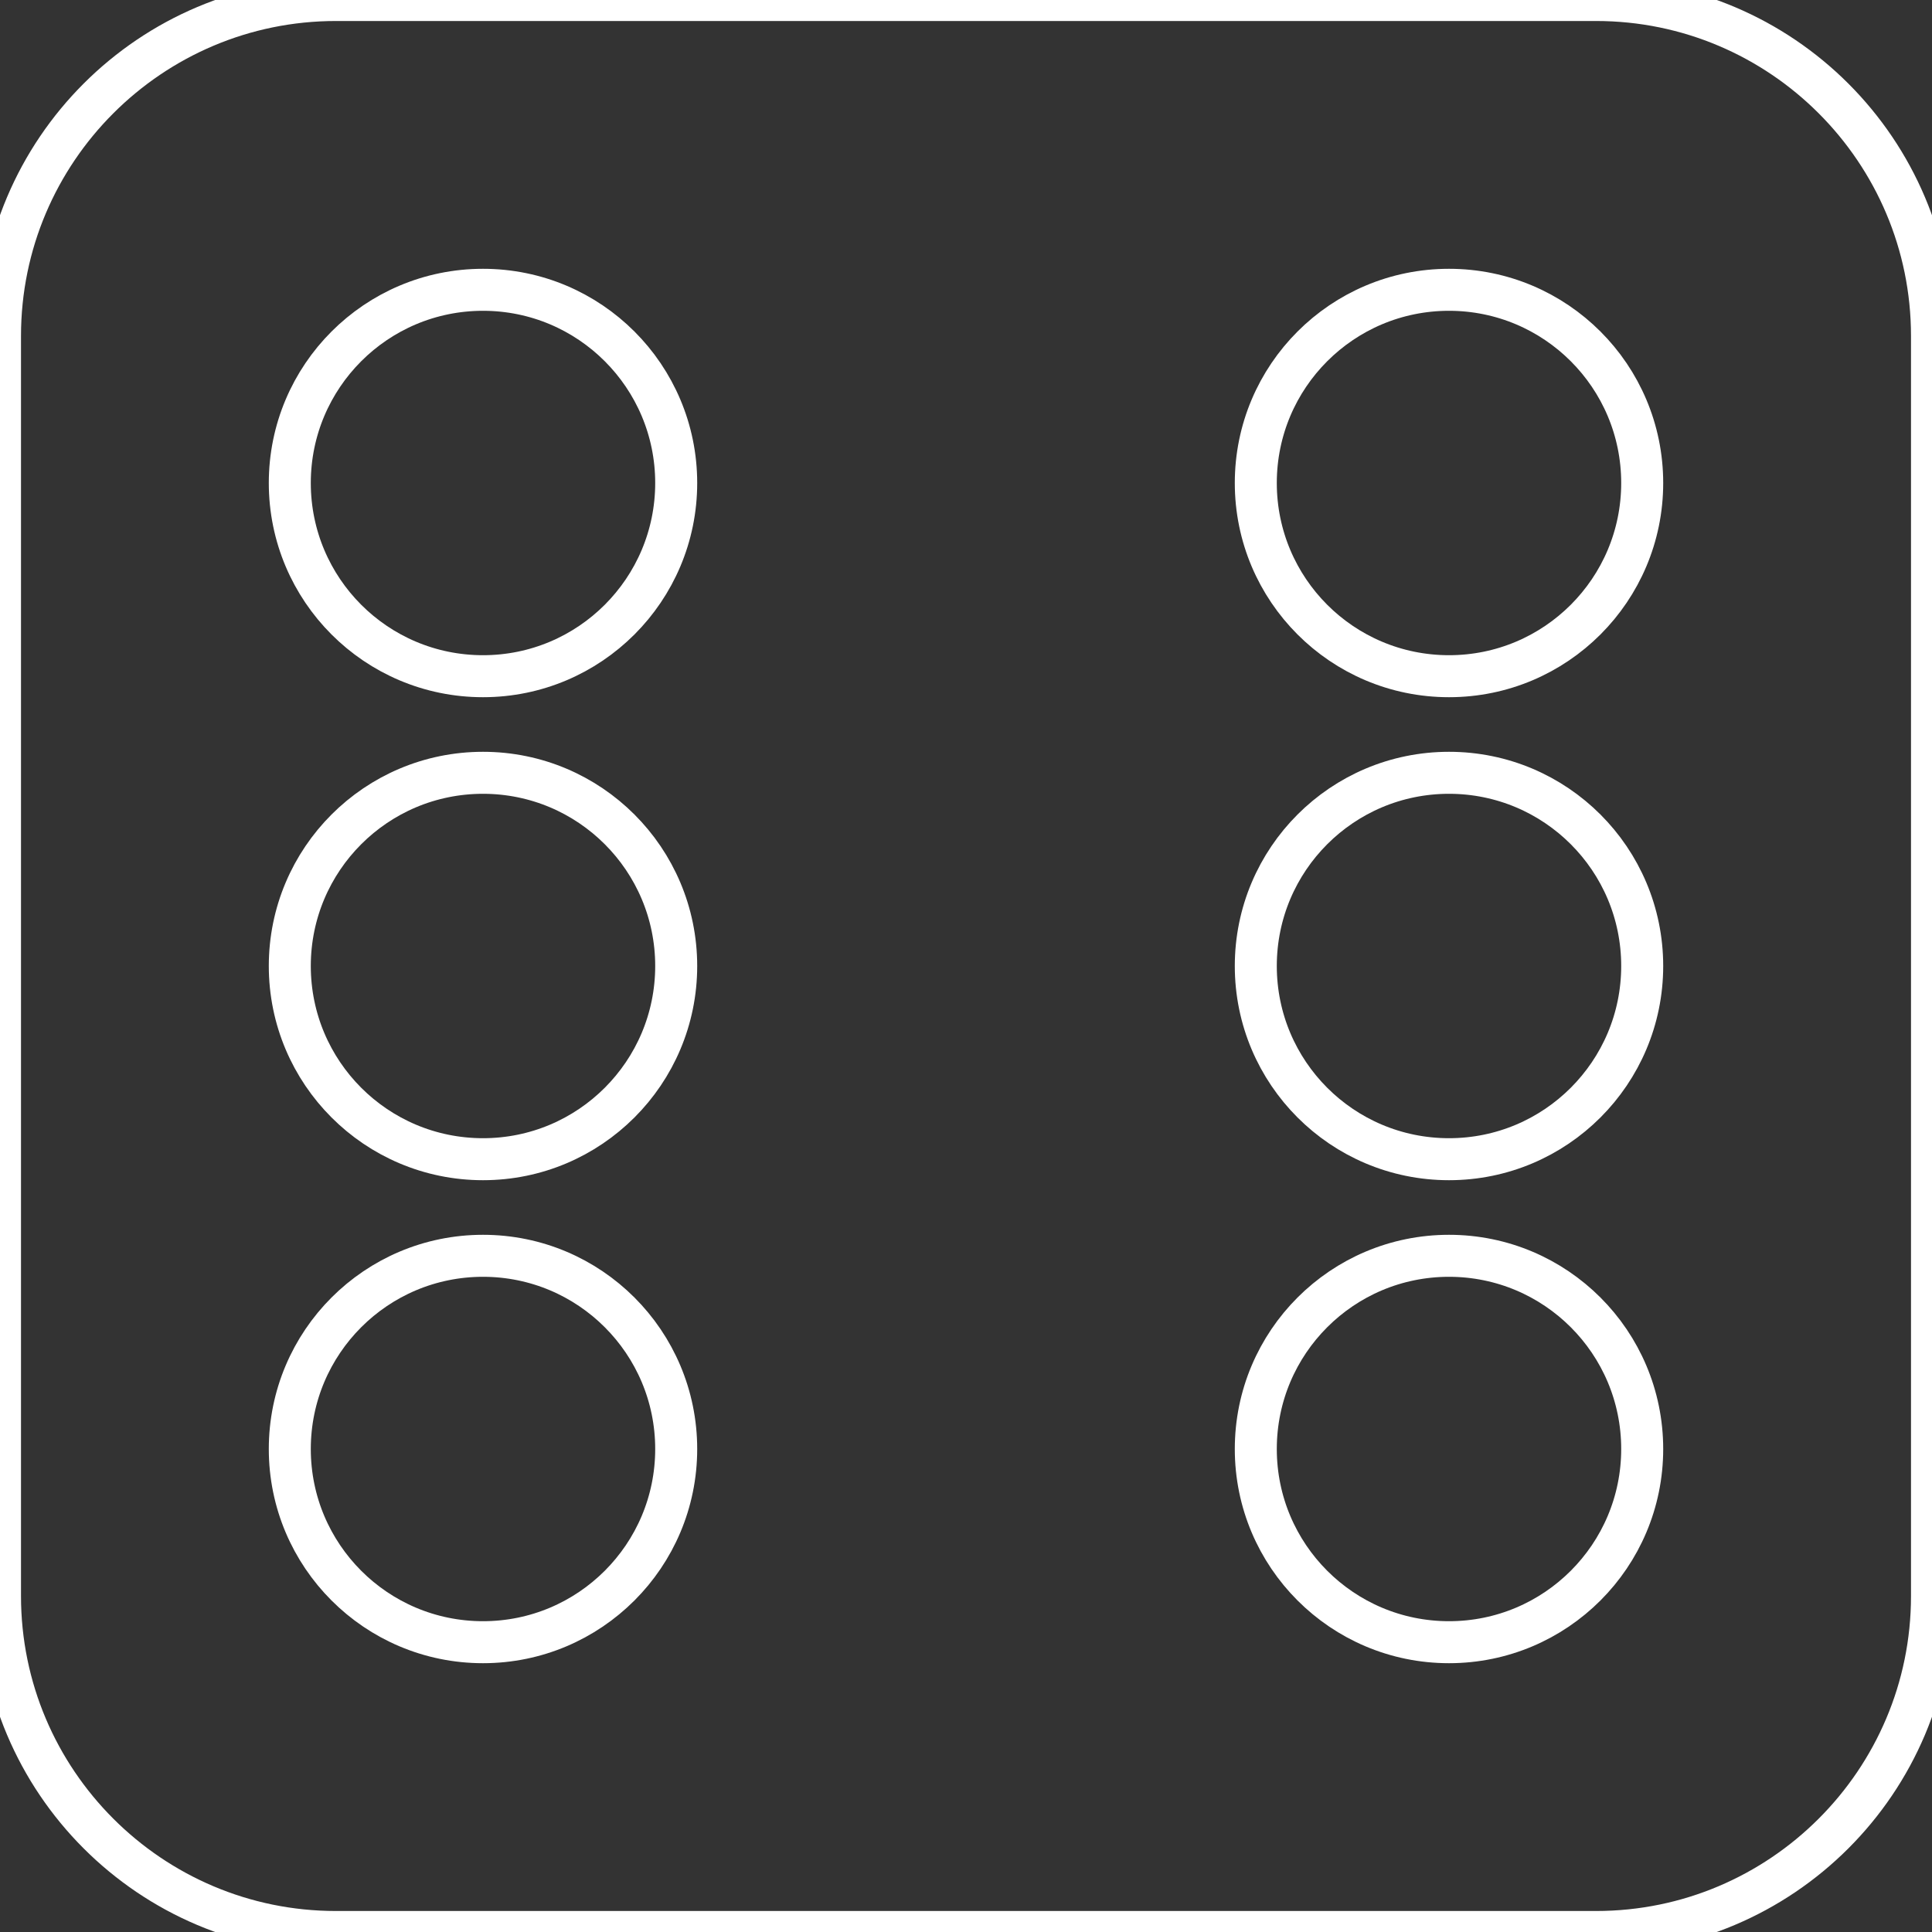 <?xml version="1.0" encoding="UTF-8" standalone="no"?>
<svg width="46px" height="46px" viewBox="0 0 46 46" version="1.1" xmlns="http://www.w3.org/2000/svg" xmlns:xlink="http://www.w3.org/1999/xlink">
    <rect x="0" y="0" width="46" height="46" fill="#333333" stroke="none"/>
    <!-- Generator: Sketch 3.6.1 (26313) - http://www.bohemiancoding.com/sketch -->
    <title>Rectangle 4</title>
    <desc>Created with Sketch.</desc>
    <defs></defs>
    <g id="Page-1" stroke="none" stroke-width="1" fill="none" fill-rule="evenodd">
        <g id="Artboard-1" transform="translate(-233, -342)" stroke="#FFFFFF">
            <path d="M233,349.999 C233,345.581 236.59,342 240.999,342 L271.001,342 C275.419,342 279,345.59 279,349.999 L279,380.001 C279,384.419 275.41,388 271.001,388 L240.999,388 C236.581,388 233,384.41 233,380.001 L233,349.999 Z M244.5,369.6 C247.041,369.6 249.1,367.541 249.1,365 C249.1,362.459 247.041,360.4 244.5,360.4 C241.959,360.4 239.9,362.459 239.9,365 C239.9,367.541 241.959,369.6 244.5,369.6 Z M267.5,369.6 C270.041,369.6 272.1,367.541 272.1,365 C272.1,362.459 270.041,360.4 267.5,360.4 C264.959,360.4 262.9,362.459 262.9,365 C262.9,367.541 264.959,369.6 267.5,369.6 Z M267.5,358.1 C270.041,358.1 272.1,356.041 272.1,353.5 C272.1,350.959 270.041,348.9 267.5,348.9 C264.959,348.9 262.9,350.959 262.9,353.5 C262.9,356.041 264.959,358.1 267.5,358.1 Z M267.5,381.1 C270.041,381.1 272.1,379.041 272.1,376.5 C272.1,373.959 270.041,371.9 267.5,371.9 C264.959,371.9 262.9,373.959 262.9,376.5 C262.9,379.041 264.959,381.1 267.5,381.1 Z M244.5,381.1 C247.041,381.1 249.1,379.041 249.1,376.5 C249.1,373.959 247.041,371.9 244.5,371.9 C241.959,371.9 239.9,373.959 239.9,376.5 C239.9,379.041 241.959,381.1 244.5,381.1 Z M244.5,358.1 C247.041,358.1 249.1,356.041 249.1,353.5 C249.1,350.959 247.041,348.9 244.5,348.9 C241.959,348.9 239.9,350.959 239.9,353.5 C239.9,356.041 241.959,358.1 244.5,358.1 Z" id="Rectangle-4"></path>
        </g>
    </g>
</svg>